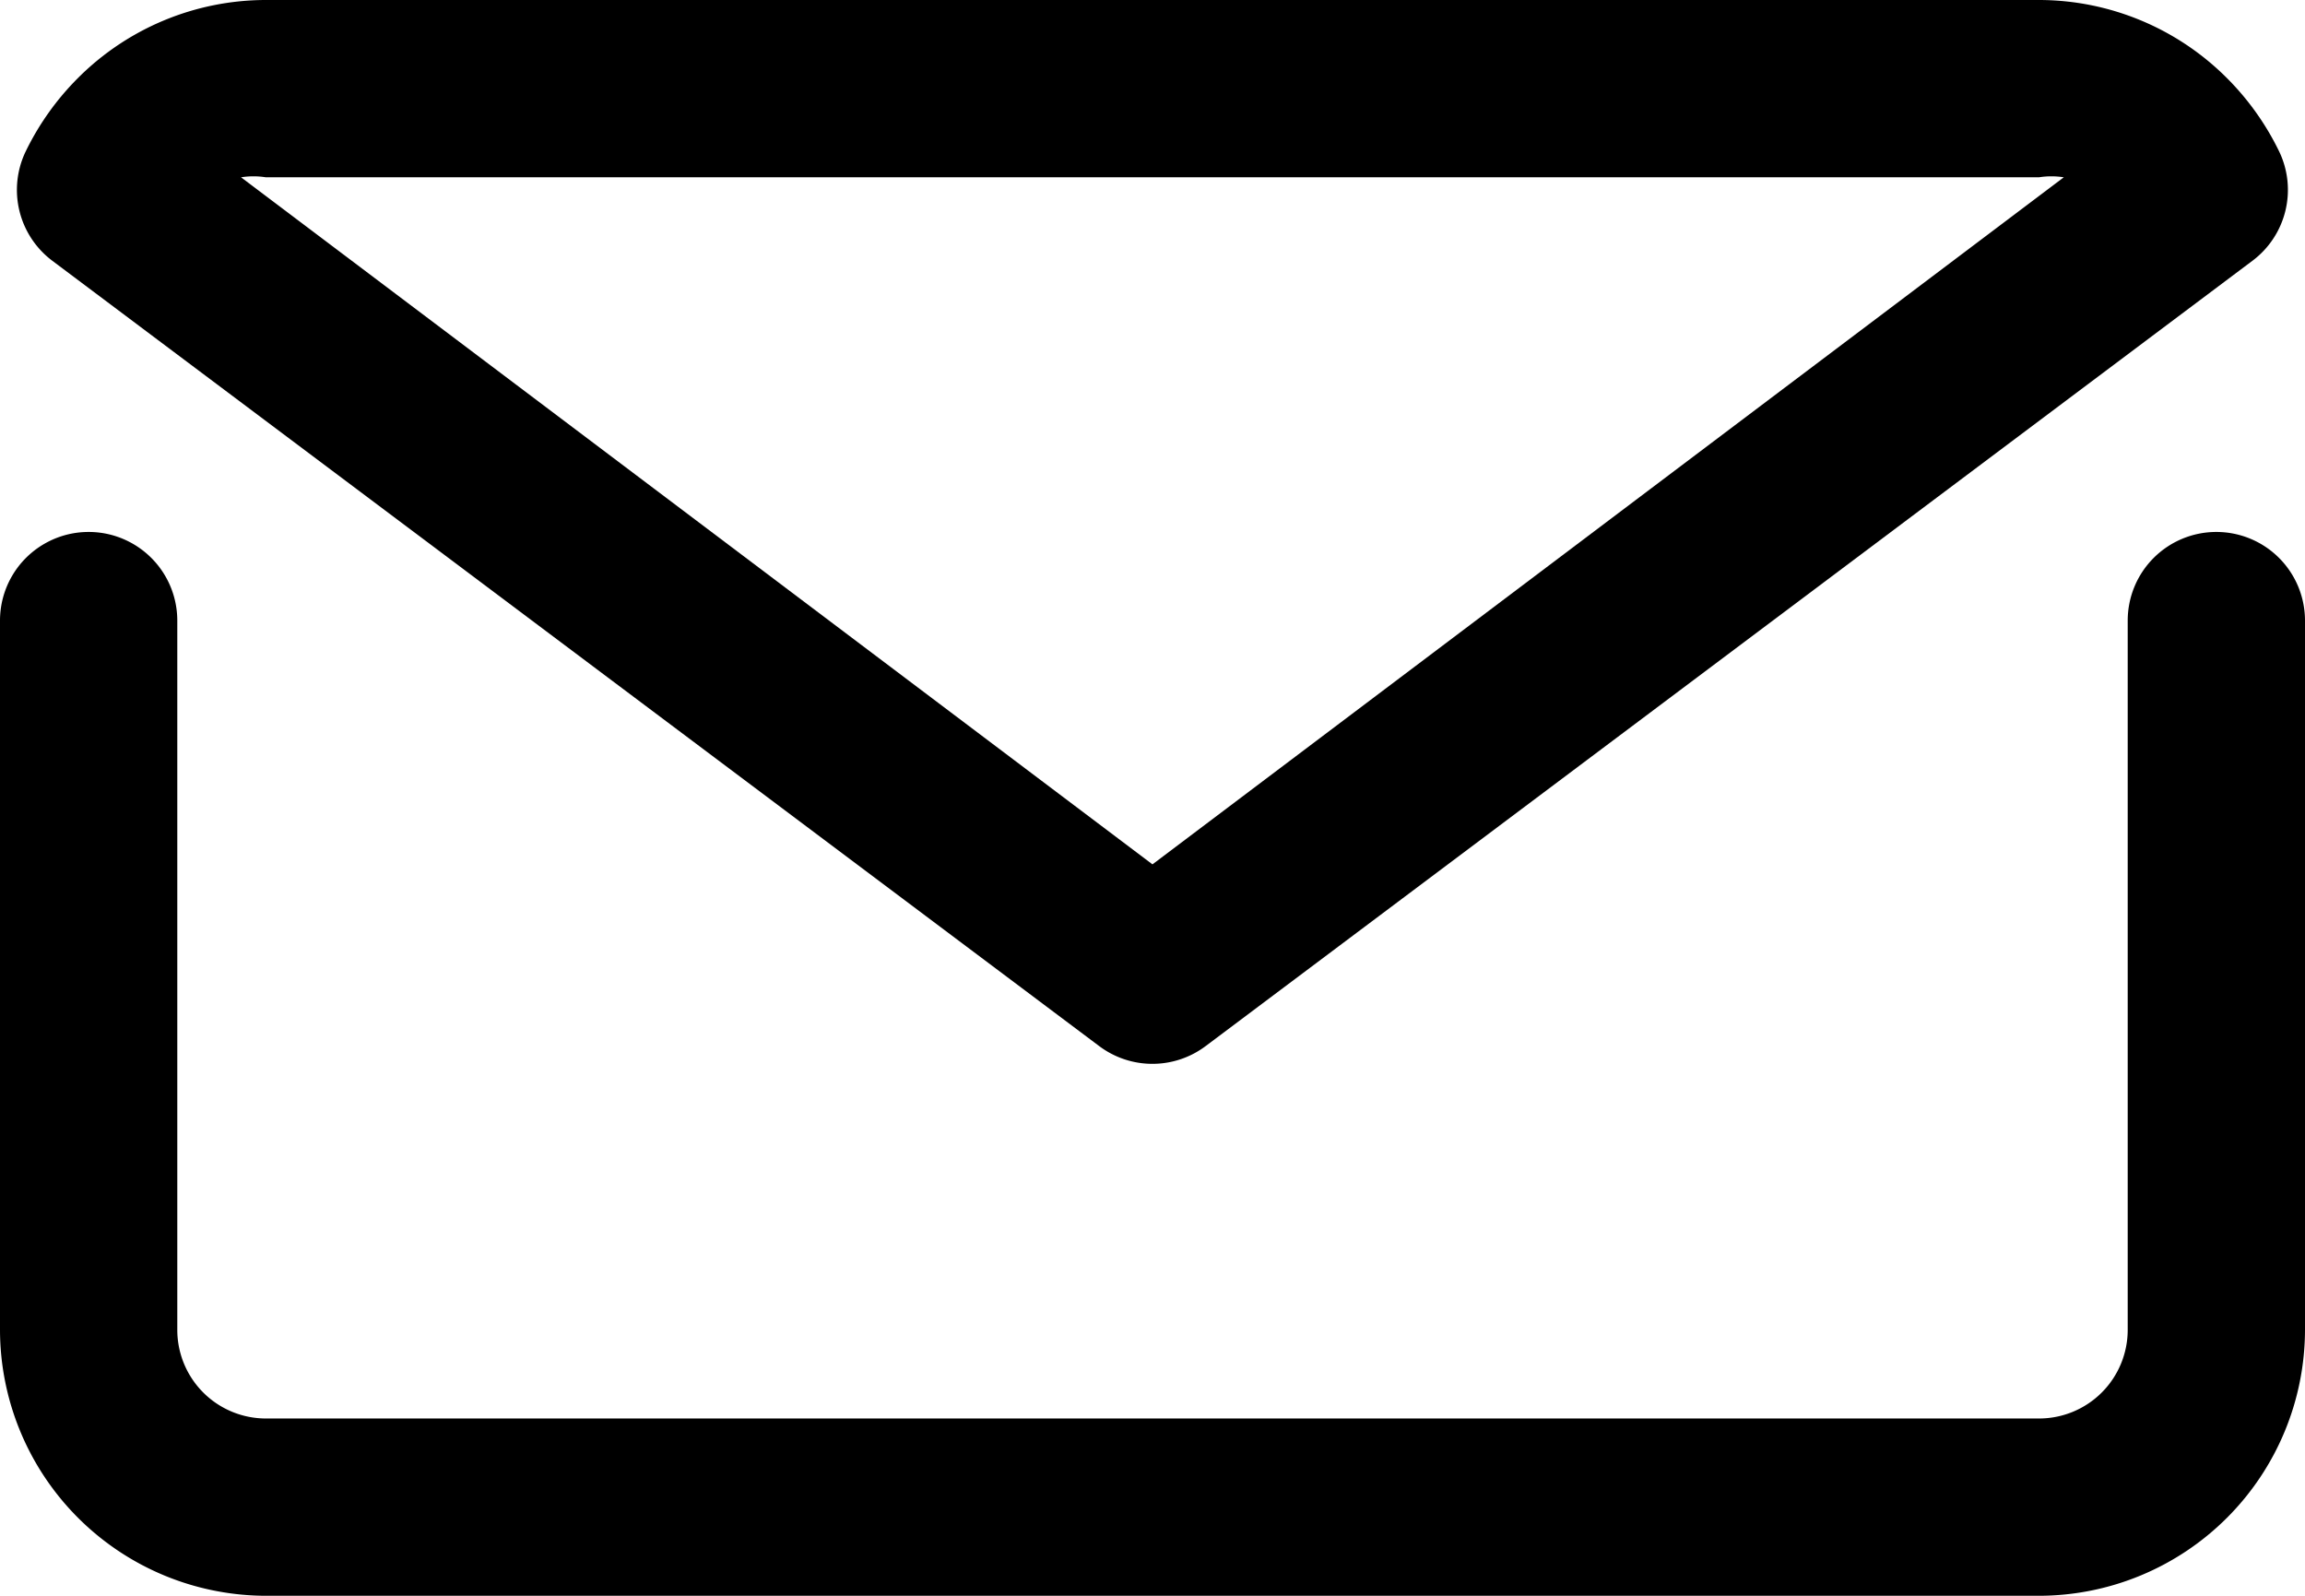 <svg xmlns="http://www.w3.org/2000/svg" width="28.889" height="20" viewBox="0 0 28.889 20">
  <g id="mail" transform="translate(-3 -7)">
    <path id="Tracé_71" data-name="Tracé 71" d="M30.778,13a1.111,1.111,0,0,0-1.111,1.111V23a1.111,1.111,0,0,1-1.111,1.111H6.333A1.111,1.111,0,0,1,5.222,23V14.111a1.111,1.111,0,1,0-2.222,0V23a3.338,3.338,0,0,0,3.333,3.333H28.556A3.338,3.338,0,0,0,31.889,23V14.111A1.111,1.111,0,0,0,30.778,13Z" transform="translate(0 0.667)"/>
    <path id="Tracé_72" data-name="Tracé 72" d="M16.756,20.111a1.111,1.111,0,0,0,1.333,0l13.122-9.844A1.111,1.111,0,0,0,31.545,8.9a3.4,3.4,0,0,0-.656-.922A3.333,3.333,0,0,0,28.534,7H6.312a3.333,3.333,0,0,0-2.356.978A3.4,3.4,0,0,0,3.3,8.9a1.111,1.111,0,0,0,.333,1.367ZM6.312,9.222H28.534a1,1,0,0,1,.311,0L17.423,17.833,6,9.222a1,1,0,0,1,.311,0Z" transform="translate(0.021 0)"/>
  </g>
</svg>
